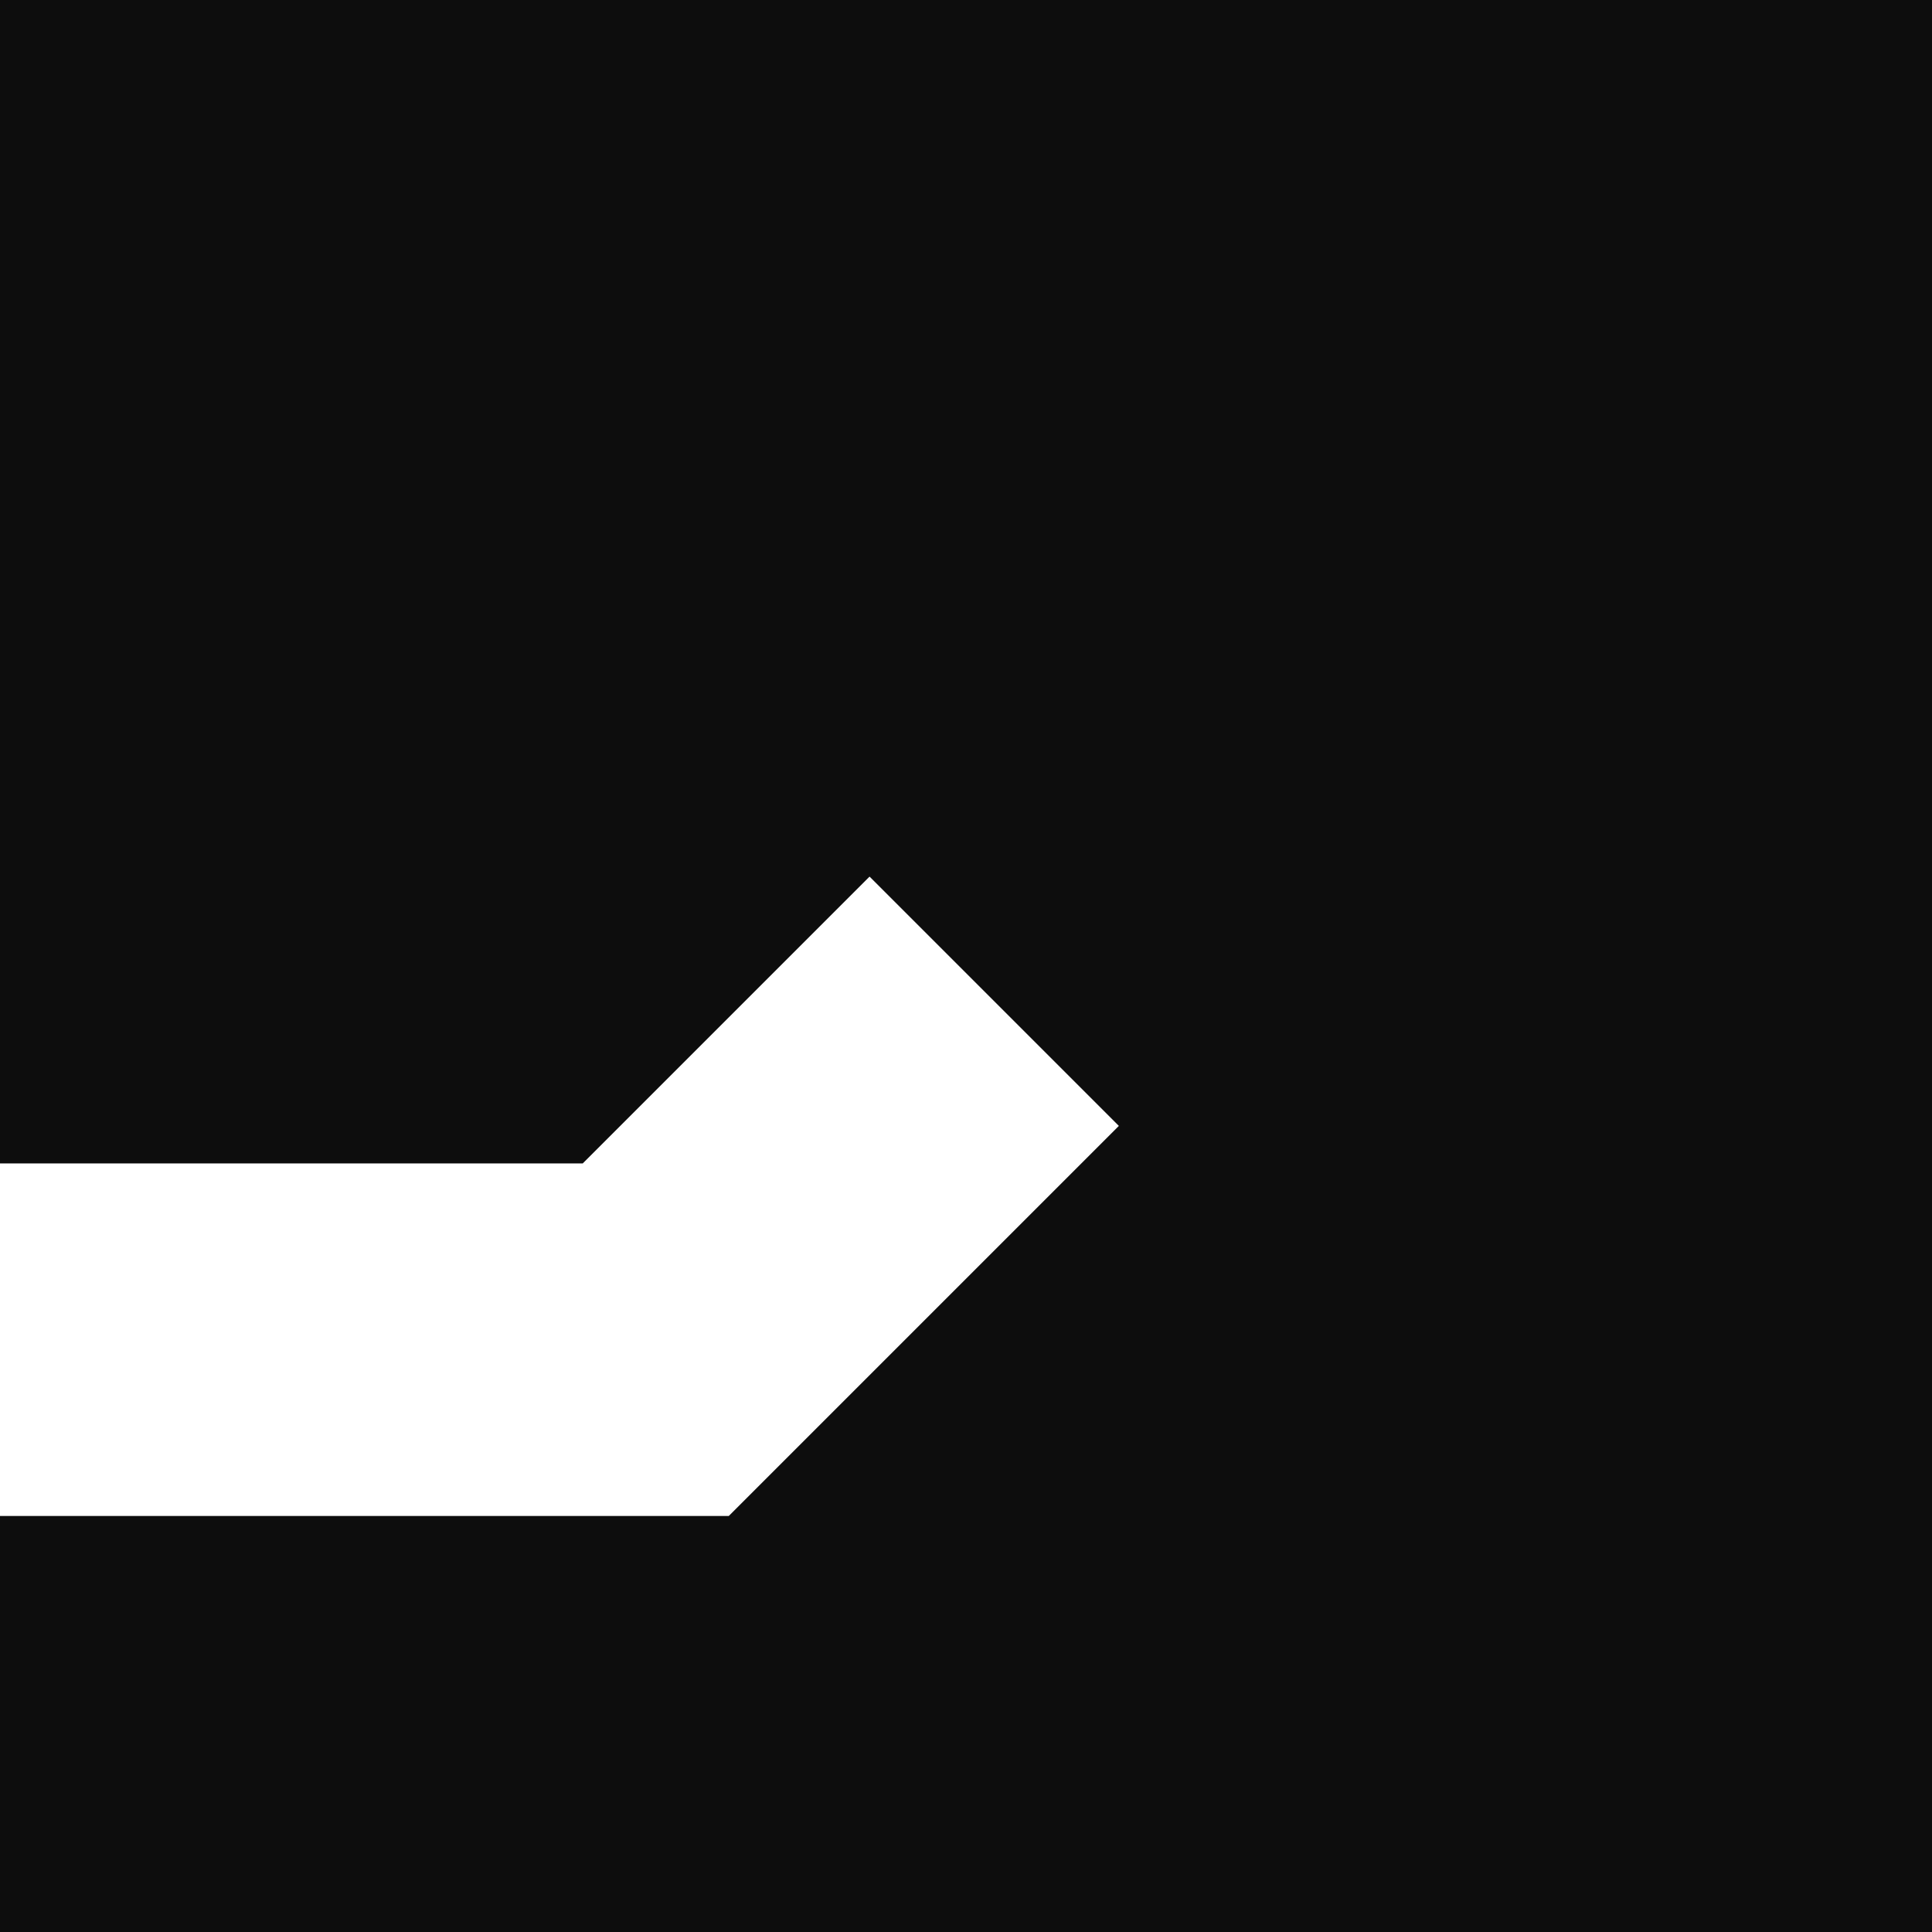 <svg width="137" height="137" viewBox="0 0 137 137" fill="none" xmlns="http://www.w3.org/2000/svg">
<path d="M137 0H0V82.5H41.322L61.661 62.161L79.339 79.839L51.678 107.5H0V137H137V0Z" fill="#0D0D0D"/>
</svg>
